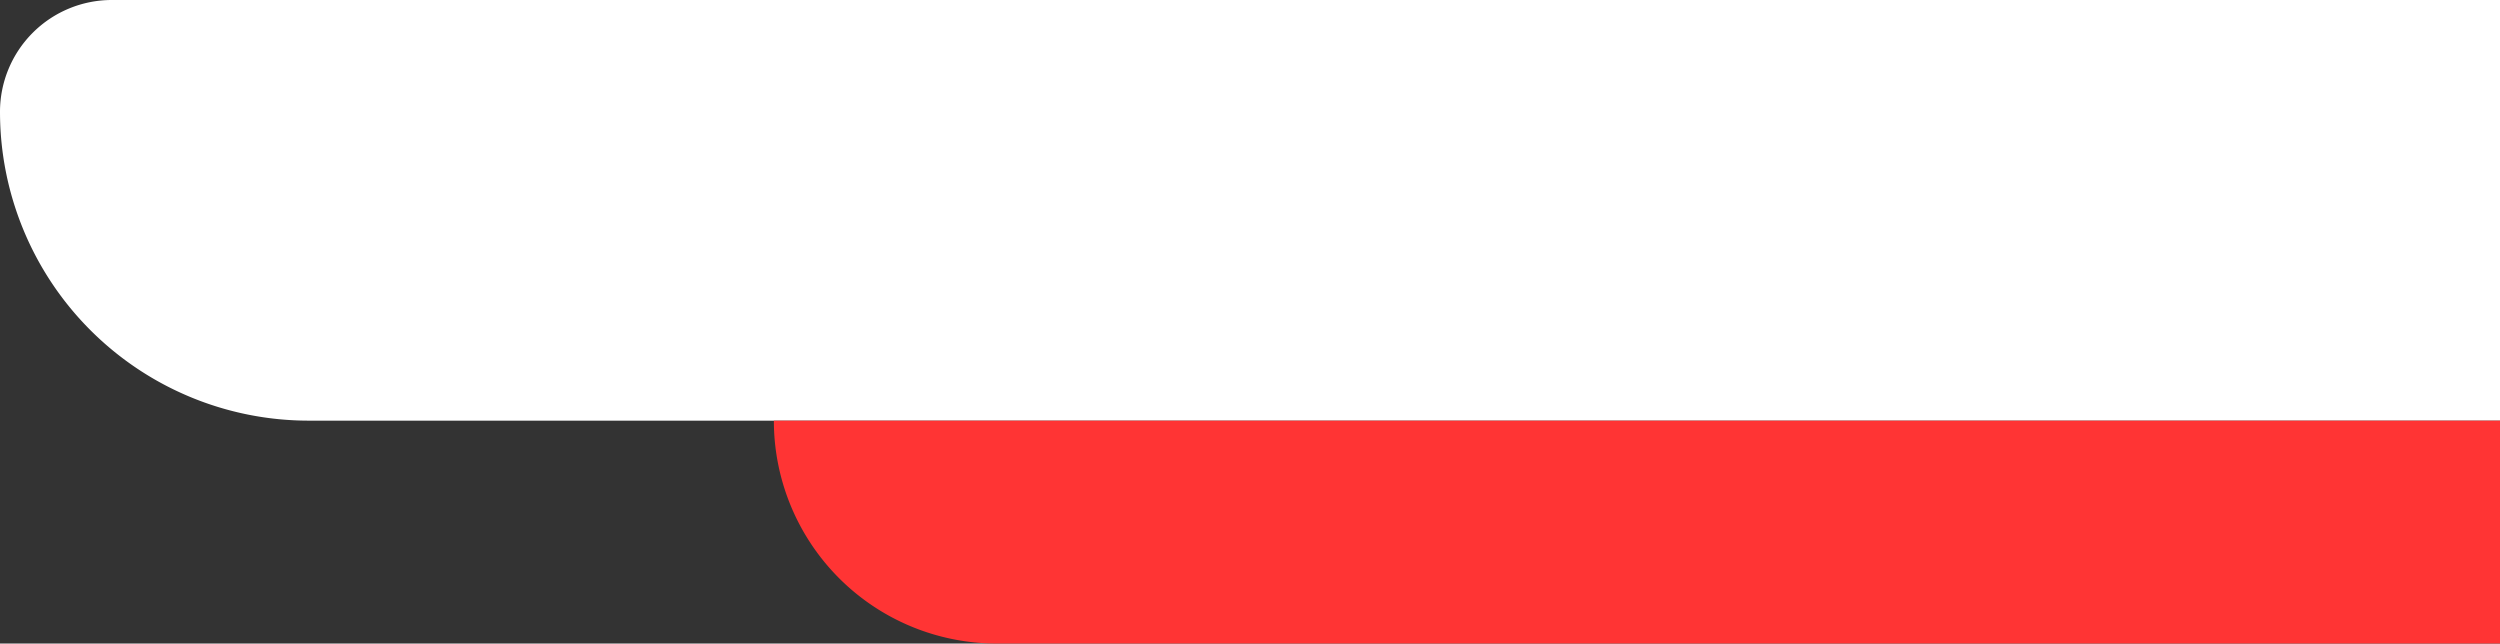 <svg id="Warstwa_1" data-name="Warstwa 1" xmlns="http://www.w3.org/2000/svg" viewBox="0 0 2999.27 772.05"><rect x="0" y="0" width="2999.27" height="772.05" fill="#333333" stroke="none"/><defs><style>.cls-1{fill:#fff;}.cls-2{fill:#ff3434;}</style></defs><path class="cls-1" d="M134.18,0H2999.27a0,0,0,0,1,0,0V504.65a0,0,0,0,1,0,0H370.47A370.47,370.47,0,0,1,0,134.18v0A134.18,134.18,0,0,1,134.18,0Z"/><path class="cls-2" d="M928.41,504.65H2999.27a0,0,0,0,1,0,0v267.4a0,0,0,0,1,0,0H1195.81a267.4,267.4,0,0,1-267.4-267.4v0a0,0,0,0,1,0,0Z"/></svg>